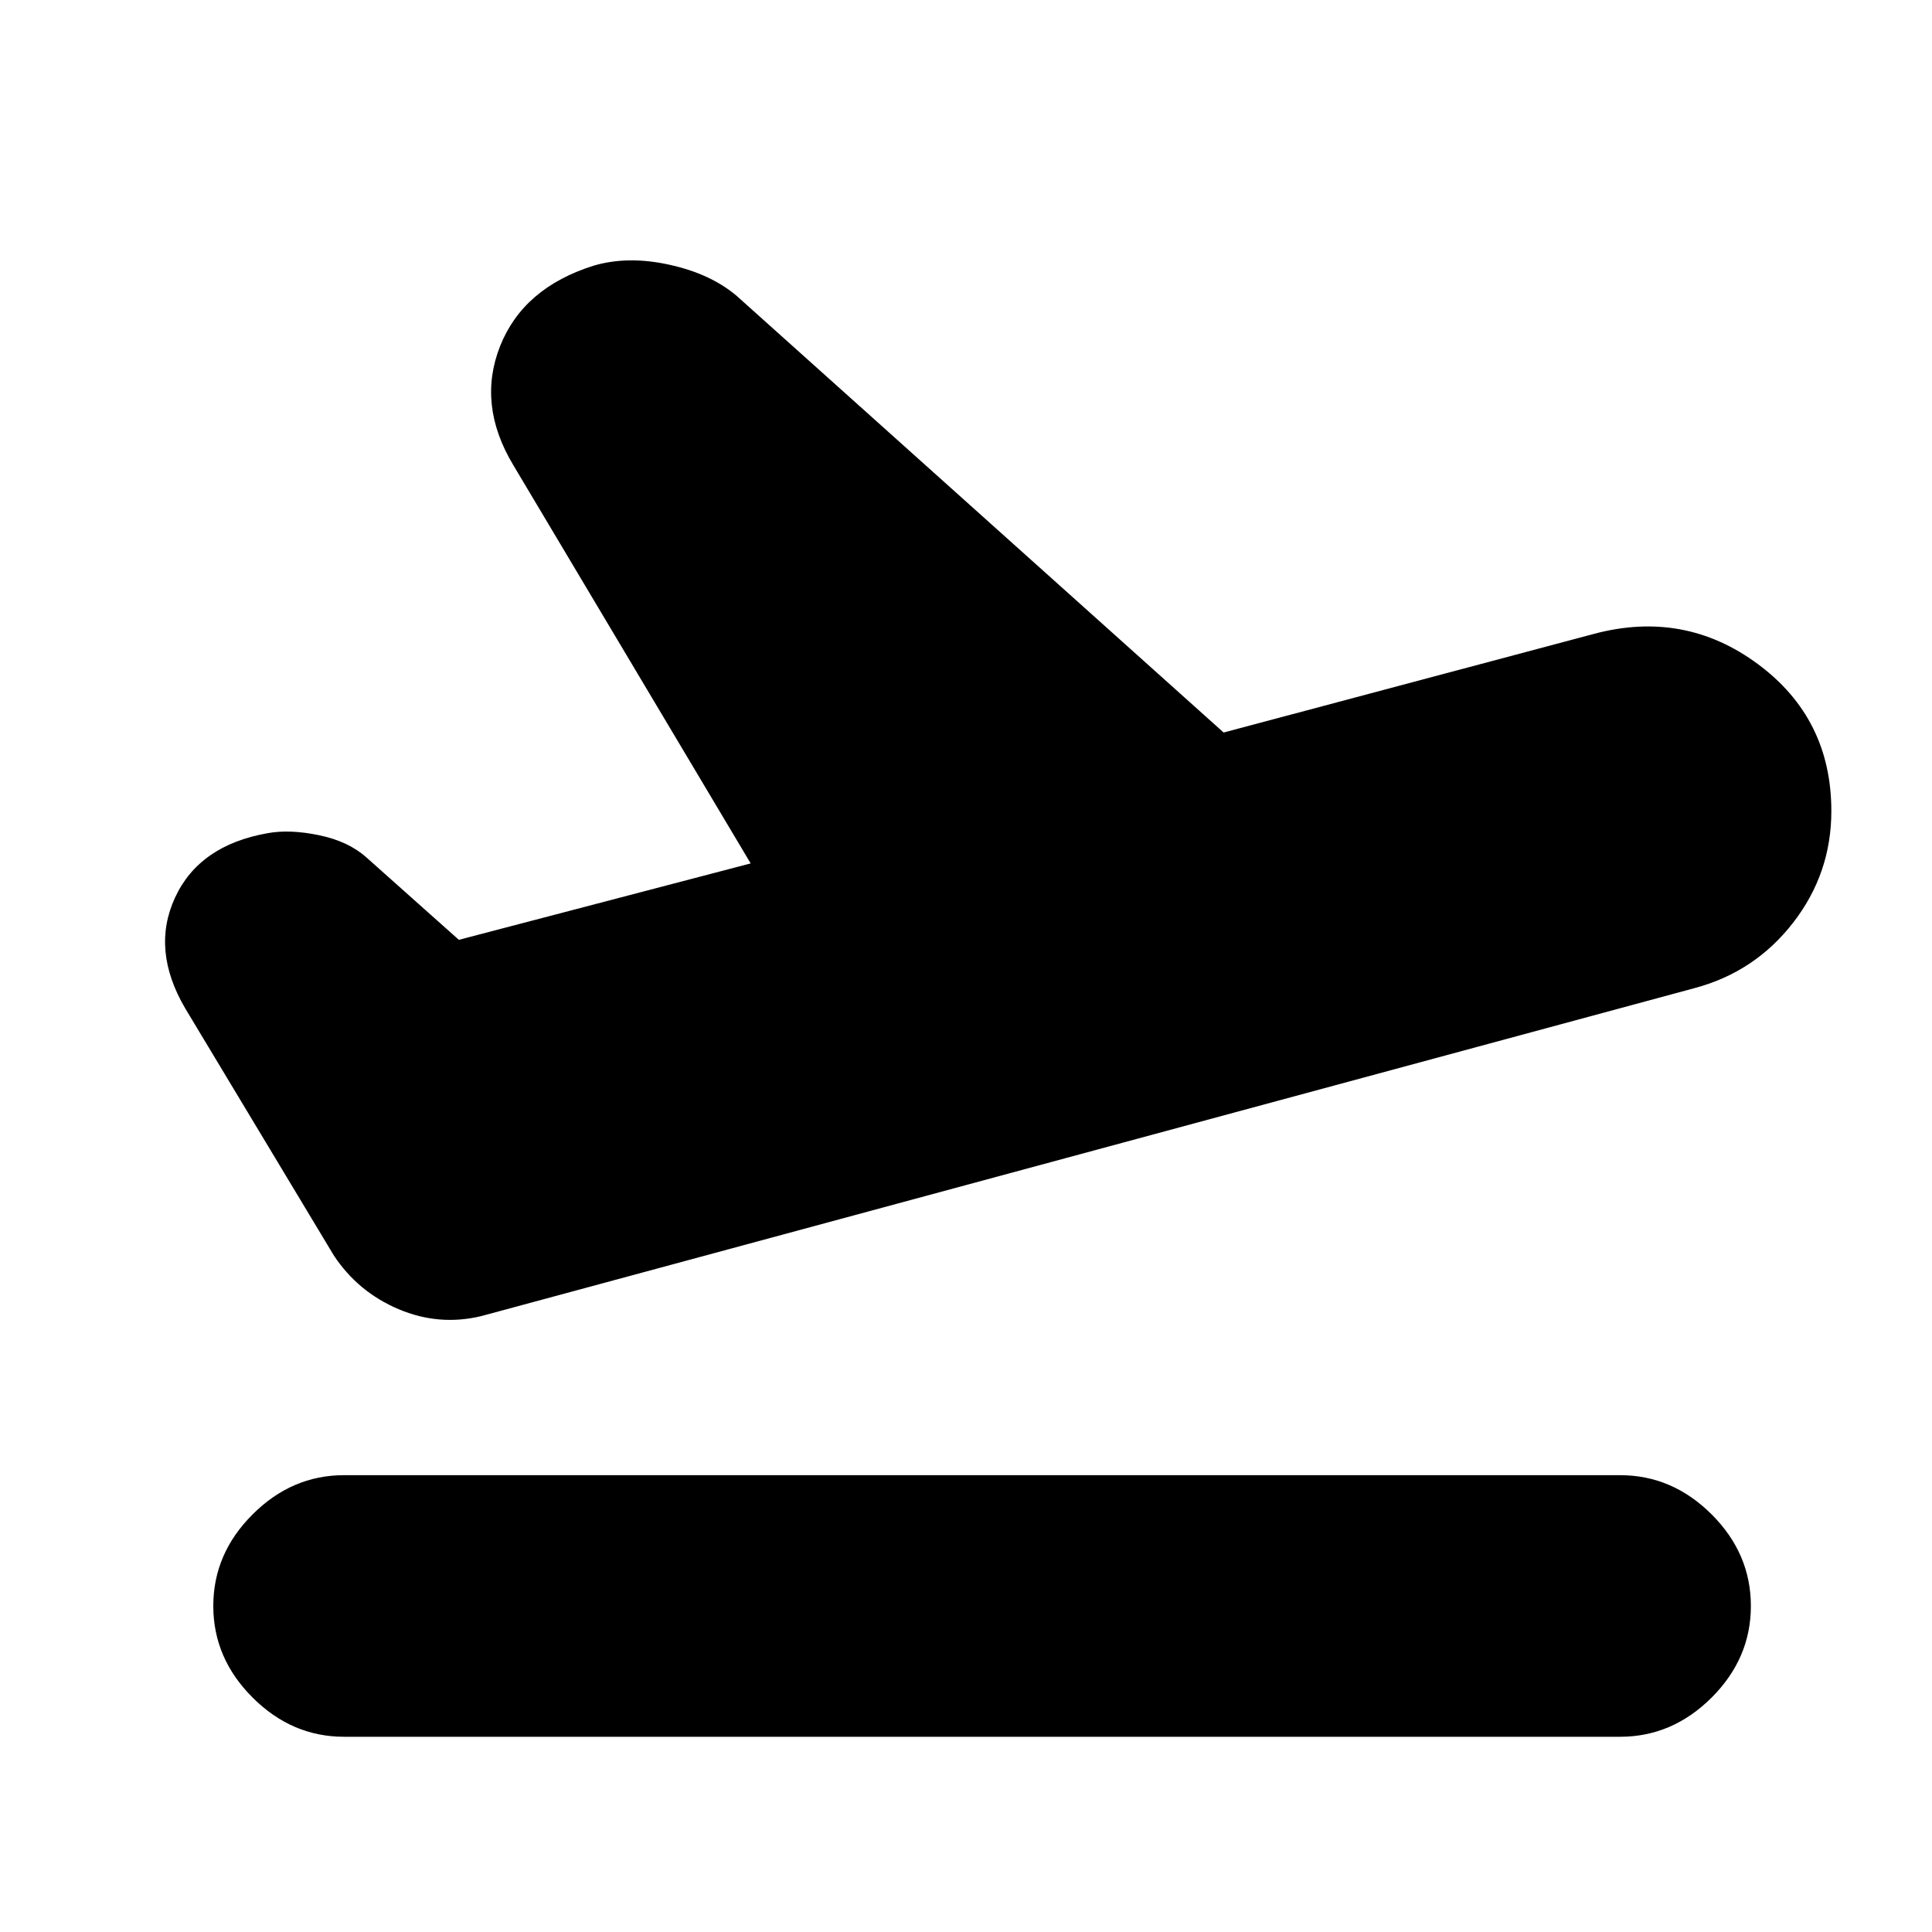 <svg xmlns="http://www.w3.org/2000/svg" height="20" width="20"><path d="M3.562 17.979Q3.021 17.979 2.615 17.573Q2.208 17.167 2.208 16.625Q2.208 16.083 2.615 15.677Q3.021 15.271 3.562 15.271H16.771Q17.312 15.271 17.719 15.677Q18.125 16.083 18.125 16.625Q18.125 17.167 17.719 17.573Q17.312 17.979 16.771 17.979ZM4.979 13.625Q4.542 13.729 4.125 13.552Q3.708 13.375 3.458 13L1.917 10.438Q1.562 9.833 1.812 9.292Q2.062 8.75 2.771 8.625Q3 8.583 3.302 8.646Q3.604 8.708 3.792 8.875L4.75 9.729L7.771 8.938L5.312 4.812Q4.938 4.188 5.177 3.583Q5.417 2.979 6.146 2.75Q6.5 2.646 6.927 2.74Q7.354 2.833 7.625 3.062L12.667 7.583L16.5 6.562Q17.438 6.312 18.198 6.875Q18.958 7.438 18.958 8.396Q18.958 9.042 18.562 9.552Q18.167 10.062 17.542 10.229Z"/></svg>